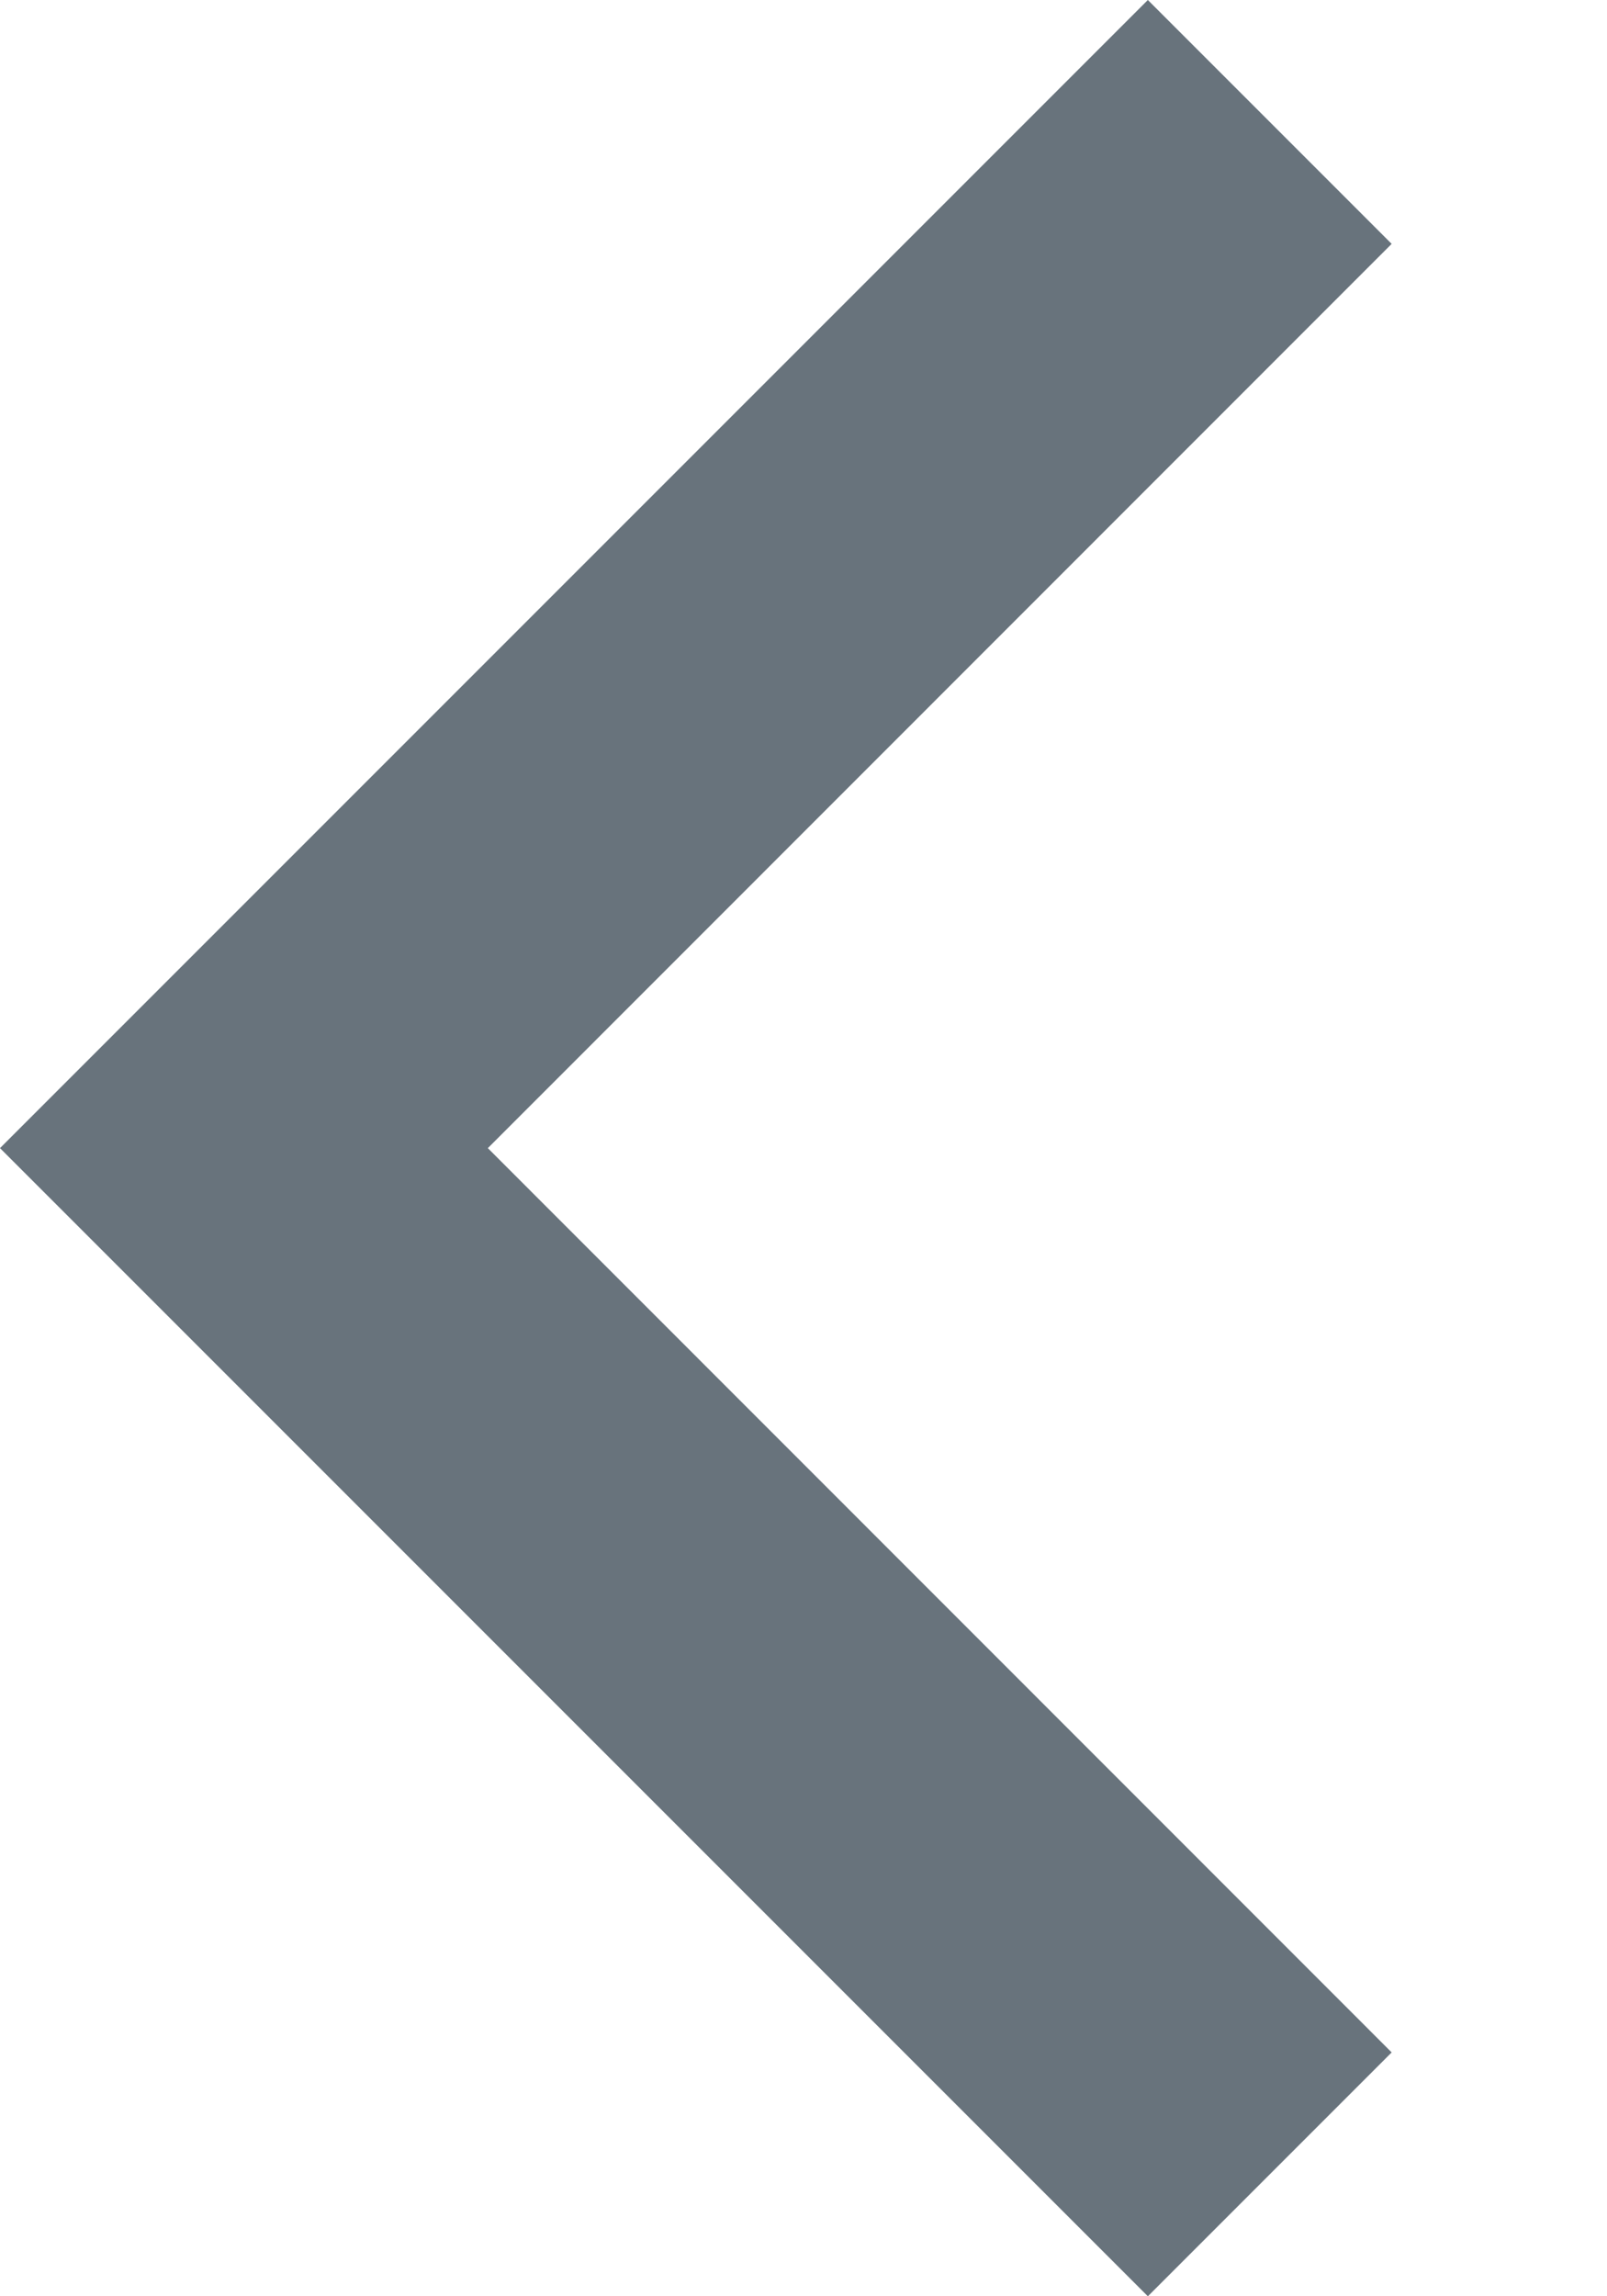 <svg width="7" height="10" viewBox="0 0 7 10" fill="none" xmlns="http://www.w3.org/2000/svg">
<path d="M5 10L4.76837e-07 5L5 -1.19209e-06L6.062 1.062L2.125 5L6.062 8.938L5 10Z" fill="#68737C"/>
</svg>

